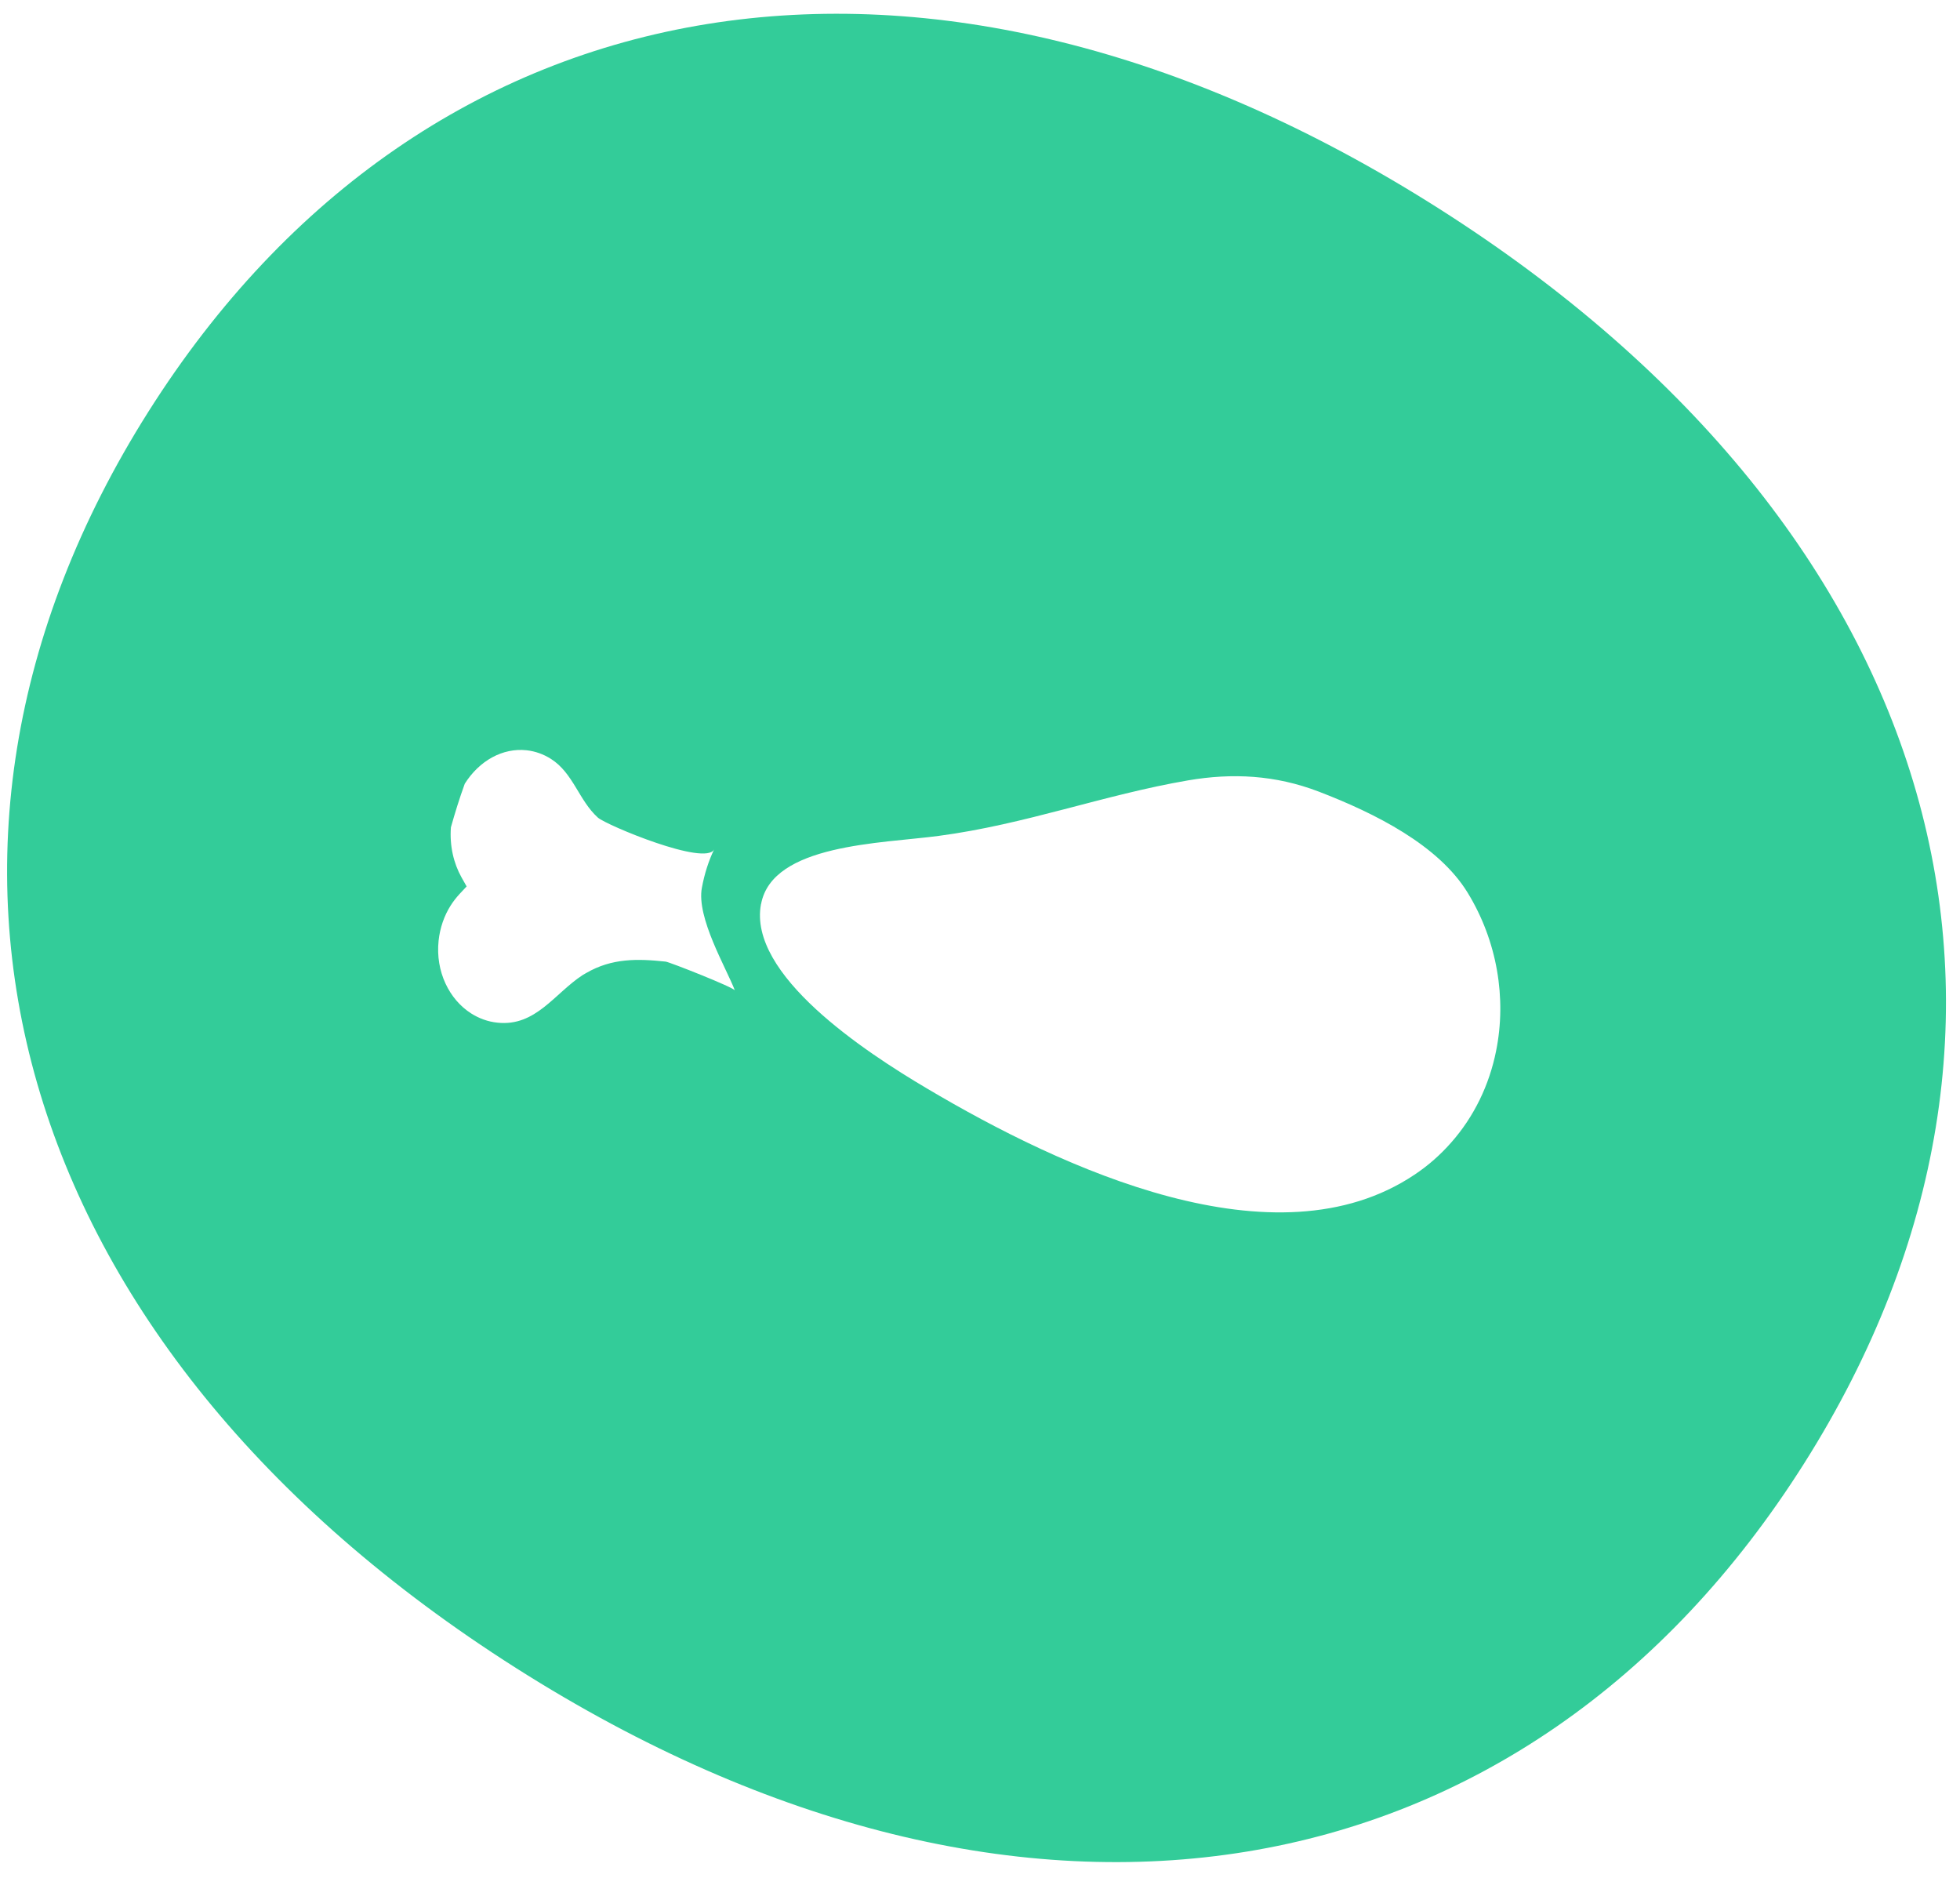<svg width="119" height="114" viewBox="0 0 119 114" fill="none" xmlns="http://www.w3.org/2000/svg">
<path d="M87.342 12.649C56.456 -6.965 25.874 -1.684 9.009 24.992C-7.857 51.669 0.439 81.639 31.324 101.252C62.209 120.866 92.673 115.509 109.538 88.833C126.404 62.157 118.227 32.262 87.342 12.649ZM46.209 54.875C46.894 51.233 53.485 51.21 56.991 50.742C62.273 50.043 66.97 48.257 72.144 47.37C74.809 46.917 77.421 47.037 80.081 48.059C83.505 49.375 87.337 51.308 89.101 54.18C90.91 57.13 91.478 60.614 90.835 63.794C90.423 65.857 89.5 67.787 88.093 69.373C87.46 70.091 86.726 70.746 85.883 71.307C77.444 76.963 64.51 70.956 56.285 66.078C52.493 63.837 45.399 59.165 46.203 54.883L46.209 54.875ZM28.218 47.575C29.111 46.163 30.526 45.392 31.964 45.543C32.509 45.603 33.001 45.784 33.451 46.069C34.808 46.932 35.142 48.586 36.3 49.632C36.81 50.086 42.857 52.615 43.362 51.553C43.024 52.256 42.775 53.028 42.616 53.881C42.265 55.696 44.102 58.771 44.616 60.122C44.544 59.934 40.641 58.397 40.417 58.374C38.702 58.191 37.152 58.16 35.592 59.065C35.521 59.103 35.458 59.146 35.386 59.184C33.675 60.292 32.529 62.33 30.202 62.08C29.621 62.021 29.081 61.821 28.606 61.519C27.282 60.679 26.43 58.981 26.629 57.104C26.714 56.312 26.973 55.582 27.36 54.97C27.516 54.723 27.697 54.493 27.89 54.281L28.331 53.81L28.017 53.253C27.543 52.404 27.293 51.351 27.376 50.223C27.623 49.343 27.898 48.457 28.218 47.575Z" fill="#33CC99"/>
</svg>
